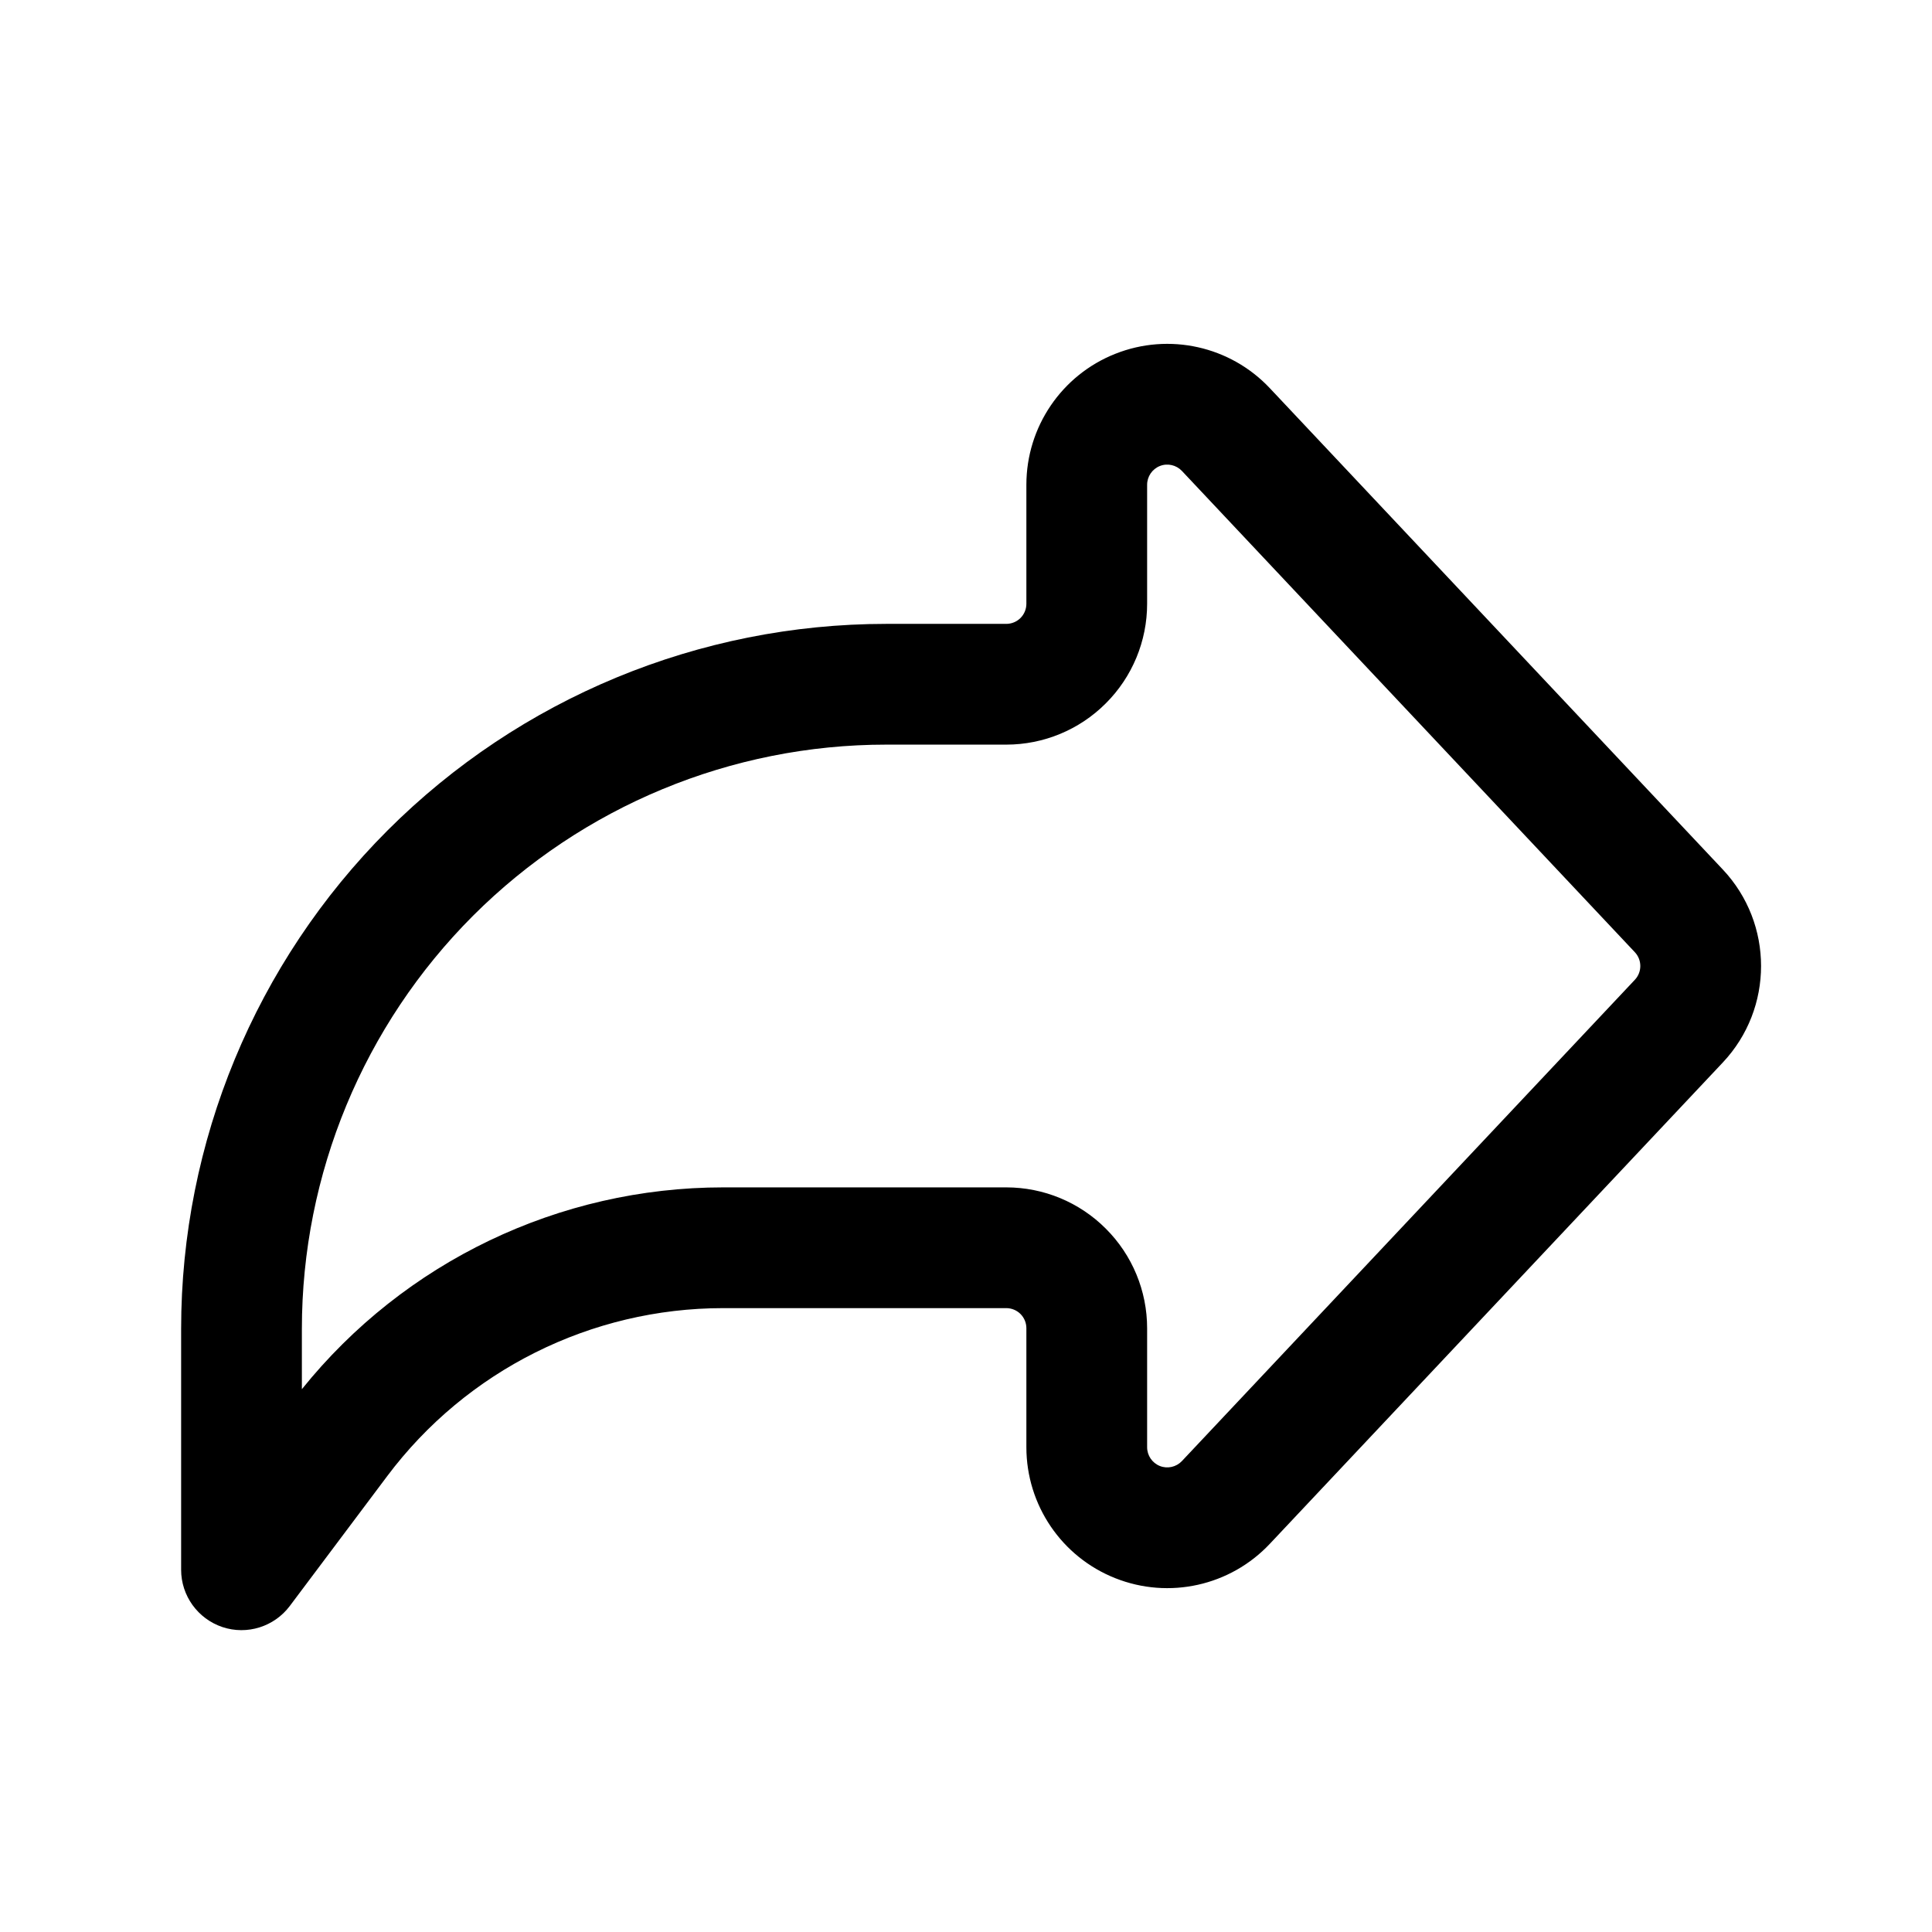 <?xml version="1.0" ?><!DOCTYPE svg  PUBLIC '-//W3C//DTD SVG 1.1//EN'  'http://www.w3.org/Graphics/SVG/1.1/DTD/svg11.dtd'><svg style="fill-rule:evenodd;clip-rule:evenodd;stroke-linejoin:round;stroke-miterlimit:2;" version="1.1" viewBox="0 0 24 24" xml:space="preserve" xmlns="http://www.w3.org/2000/svg" xmlns:serif="http://www.serif.com/" xmlns:xlink="http://www.w3.org/1999/xlink"><g id="reply"><path d="M2.25,19.5c0,0.323 0.207,0.609 0.513,0.712c0.306,0.102 0.643,-0.004 0.837,-0.262c0,-0 0.568,-0.757 1.21,-1.613c0.985,-1.314 2.532,-2.087 4.174,-2.087c1.249,0 2.617,0 3.516,0c0.066,-0 0.13,0.026 0.177,0.073c0.047,0.047 0.073,0.111 0.073,0.177c0,0.43 0,0.953 0,1.478c-0,0.718 0.438,1.363 1.105,1.627c0.667,0.265 1.428,0.095 1.919,-0.427c1.766,-1.877 4.416,-4.692 5.627,-5.979c0.634,-0.673 0.634,-1.725 0,-2.398c-1.211,-1.287 -3.861,-4.102 -5.627,-5.979c-0.491,-0.522 -1.252,-0.692 -1.919,-0.427c-0.667,0.264 -1.105,0.909 -1.105,1.627c0,0.525 0,1.048 0,1.478c0,0.066 -0.026,0.13 -0.073,0.177c-0.047,0.047 -0.111,0.073 -0.177,0.073c-0.408,-0 -0.919,-0 -1.491,-0c-2.323,-0 -4.551,0.923 -6.194,2.565c-1.642,1.643 -2.565,3.871 -2.565,6.194c0,1.699 0,2.991 0,2.991Zm1.5,-2.243c1.272,-1.582 3.196,-2.507 5.234,-2.507c1.249,-0 2.617,-0 3.516,0c0.464,-0 0.909,0.184 1.237,0.513c0.329,0.328 0.513,0.773 0.513,1.237c0,0.43 0,0.953 -0,1.478c-0,0.103 0.063,0.195 0.158,0.233c0.095,0.038 0.204,0.013 0.274,-0.061c1.766,-1.877 4.416,-4.692 5.627,-5.979c0.09,-0.096 0.09,-0.246 -0,-0.342c-1.211,-1.287 -3.861,-4.102 -5.627,-5.979c-0.07,-0.074 -0.179,-0.099 -0.274,-0.061c-0.095,0.038 -0.158,0.13 -0.158,0.233c0,0.525 0,1.048 0,1.478c0,0.464 -0.184,0.909 -0.513,1.237c-0.328,0.329 -0.773,0.513 -1.237,0.513c-0.408,-0 -0.919,-0 -1.491,-0c-1.925,-0 -3.771,0.765 -5.133,2.126c-1.361,1.362 -2.126,3.208 -2.126,5.133l0,0.748Z"/></g></svg>

